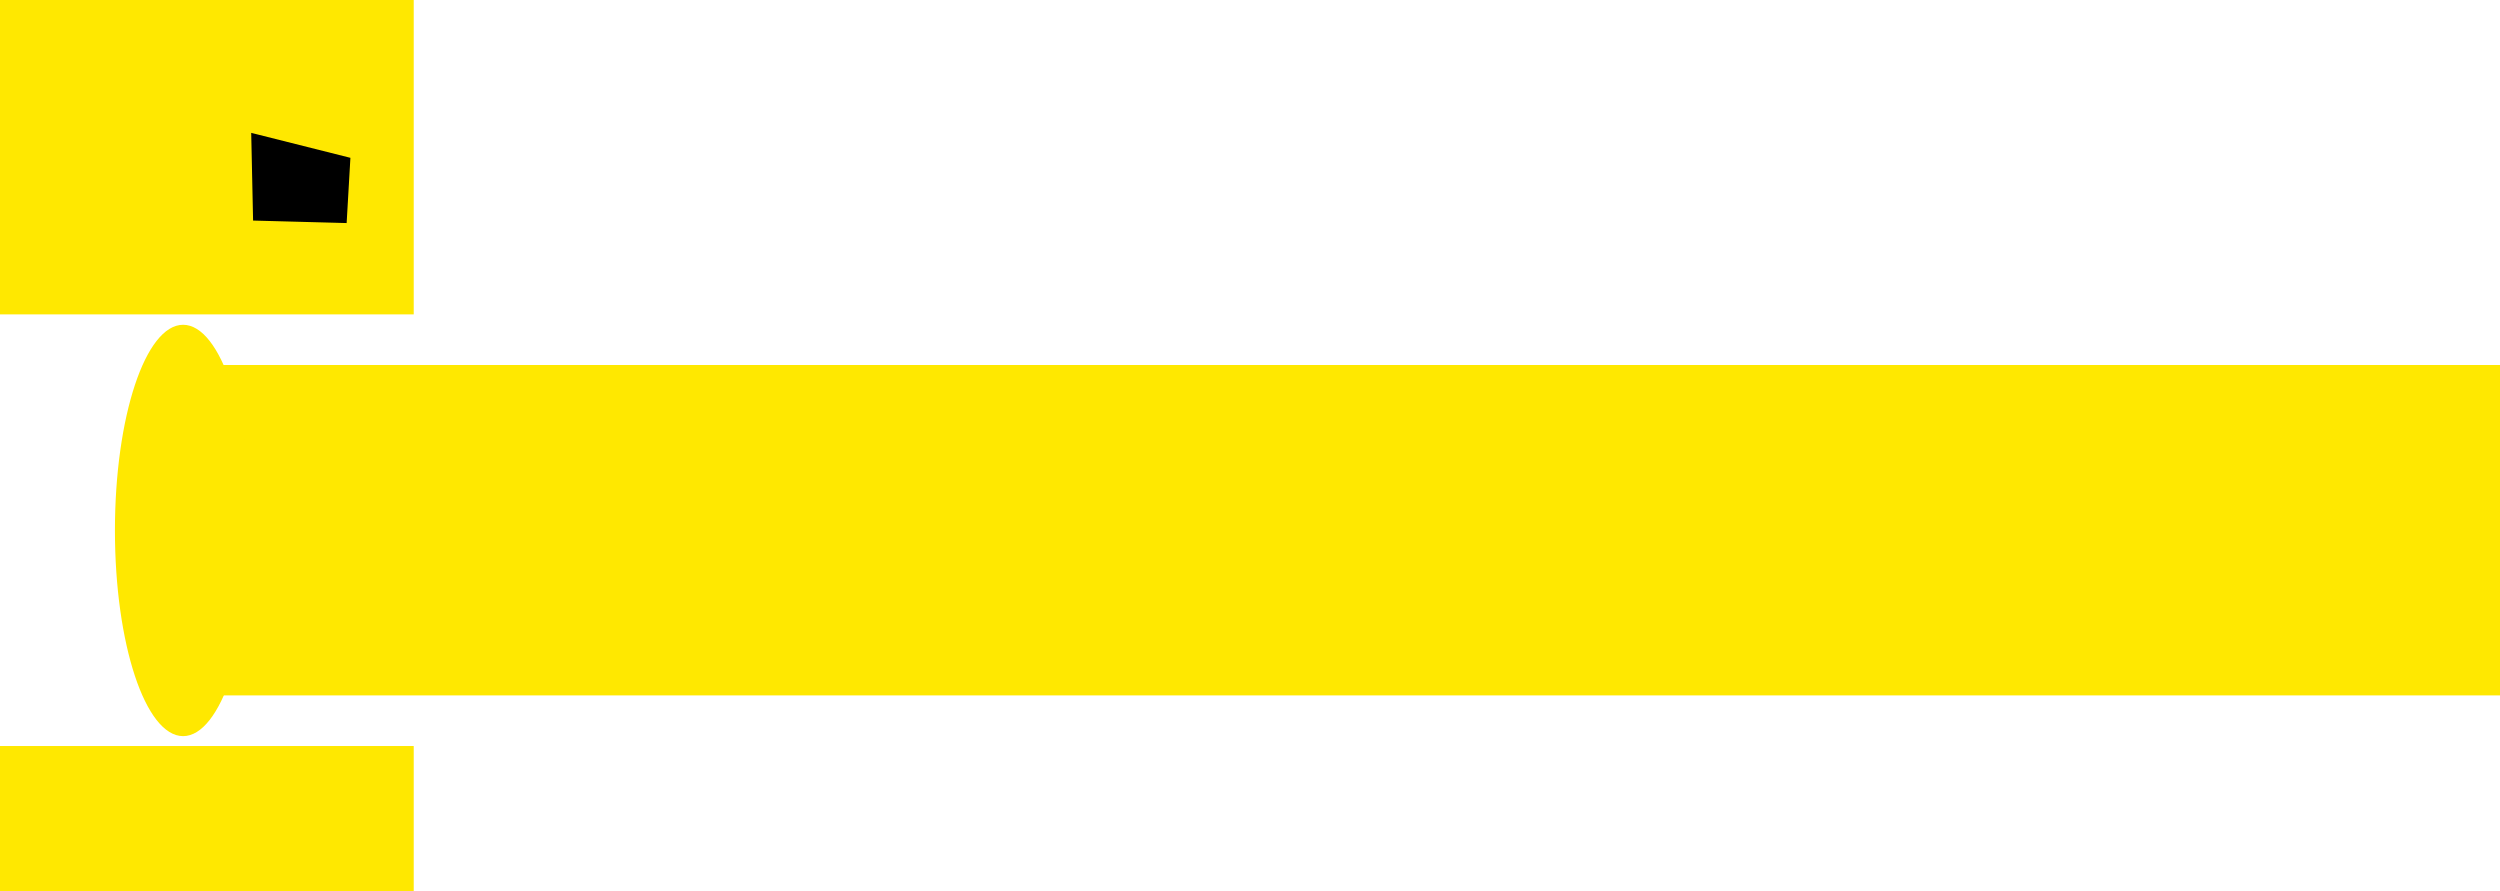 <svg version="1.1" xmlns="http://www.w3.org/2000/svg" xmlns:xlink="http://www.w3.org/1999/xlink" width="768.349" height="273.886" viewBox="0,0,768.349,273.886"><g transform="translate(-176.423,-76.949)"><g data-paper-data="{&quot;isPaintingLayer&quot;:true}" fill-rule="nonzero" stroke-linejoin="miter" stroke-miterlimit="10" stroke-dasharray="" stroke-dashoffset="0" style="mix-blend-mode: normal"><path d="M176.673,350.584v-44.103h126.653v44.103z" fill="#ffe800" stroke="#ffe800" stroke-width="0.5" stroke-linecap="butt"/><path d="" fill="#ffe800" stroke="none" stroke-width="0.5" stroke-linecap="butt"/><path d="" fill="#ffe800" stroke="none" stroke-width="0.5" stroke-linecap="butt"/><path d="" fill="#ffe800" stroke="none" stroke-width="0.5" stroke-linecap="butt"/><path d="" fill="#ffe800" stroke="none" stroke-width="0.5" stroke-linecap="butt"/><path d="" fill="#ffe800" stroke="none" stroke-width="0.5" stroke-linecap="butt"/><path d="M176.673,173.32v-96.121h126.653v96.121z" fill="#ffe800" stroke="#ffe800" stroke-width="0.5" stroke-linecap="butt"/><path d="M253.887,118.106l29.967,7.539l-1.131,19.601l-28.271,-0.754z" fill="#000000" stroke="#000000" stroke-width="0.5" stroke-linecap="round"/><path d="M239.953,290.672v-101.544h704.819v101.544z" fill="#ffe800" stroke="none" stroke-width="0" stroke-linecap="butt"/><path d="M253.649,239.98c0,34.911 -9.381,63.213 -20.952,63.213c-11.572,0 -20.952,-28.301 -20.952,-63.213c0,-34.911 9.381,-63.213 20.952,-63.213c11.572,0 20.952,28.301 20.952,63.213z" fill="#ffe800" stroke="none" stroke-width="0" stroke-linecap="butt"/></g></g></svg>